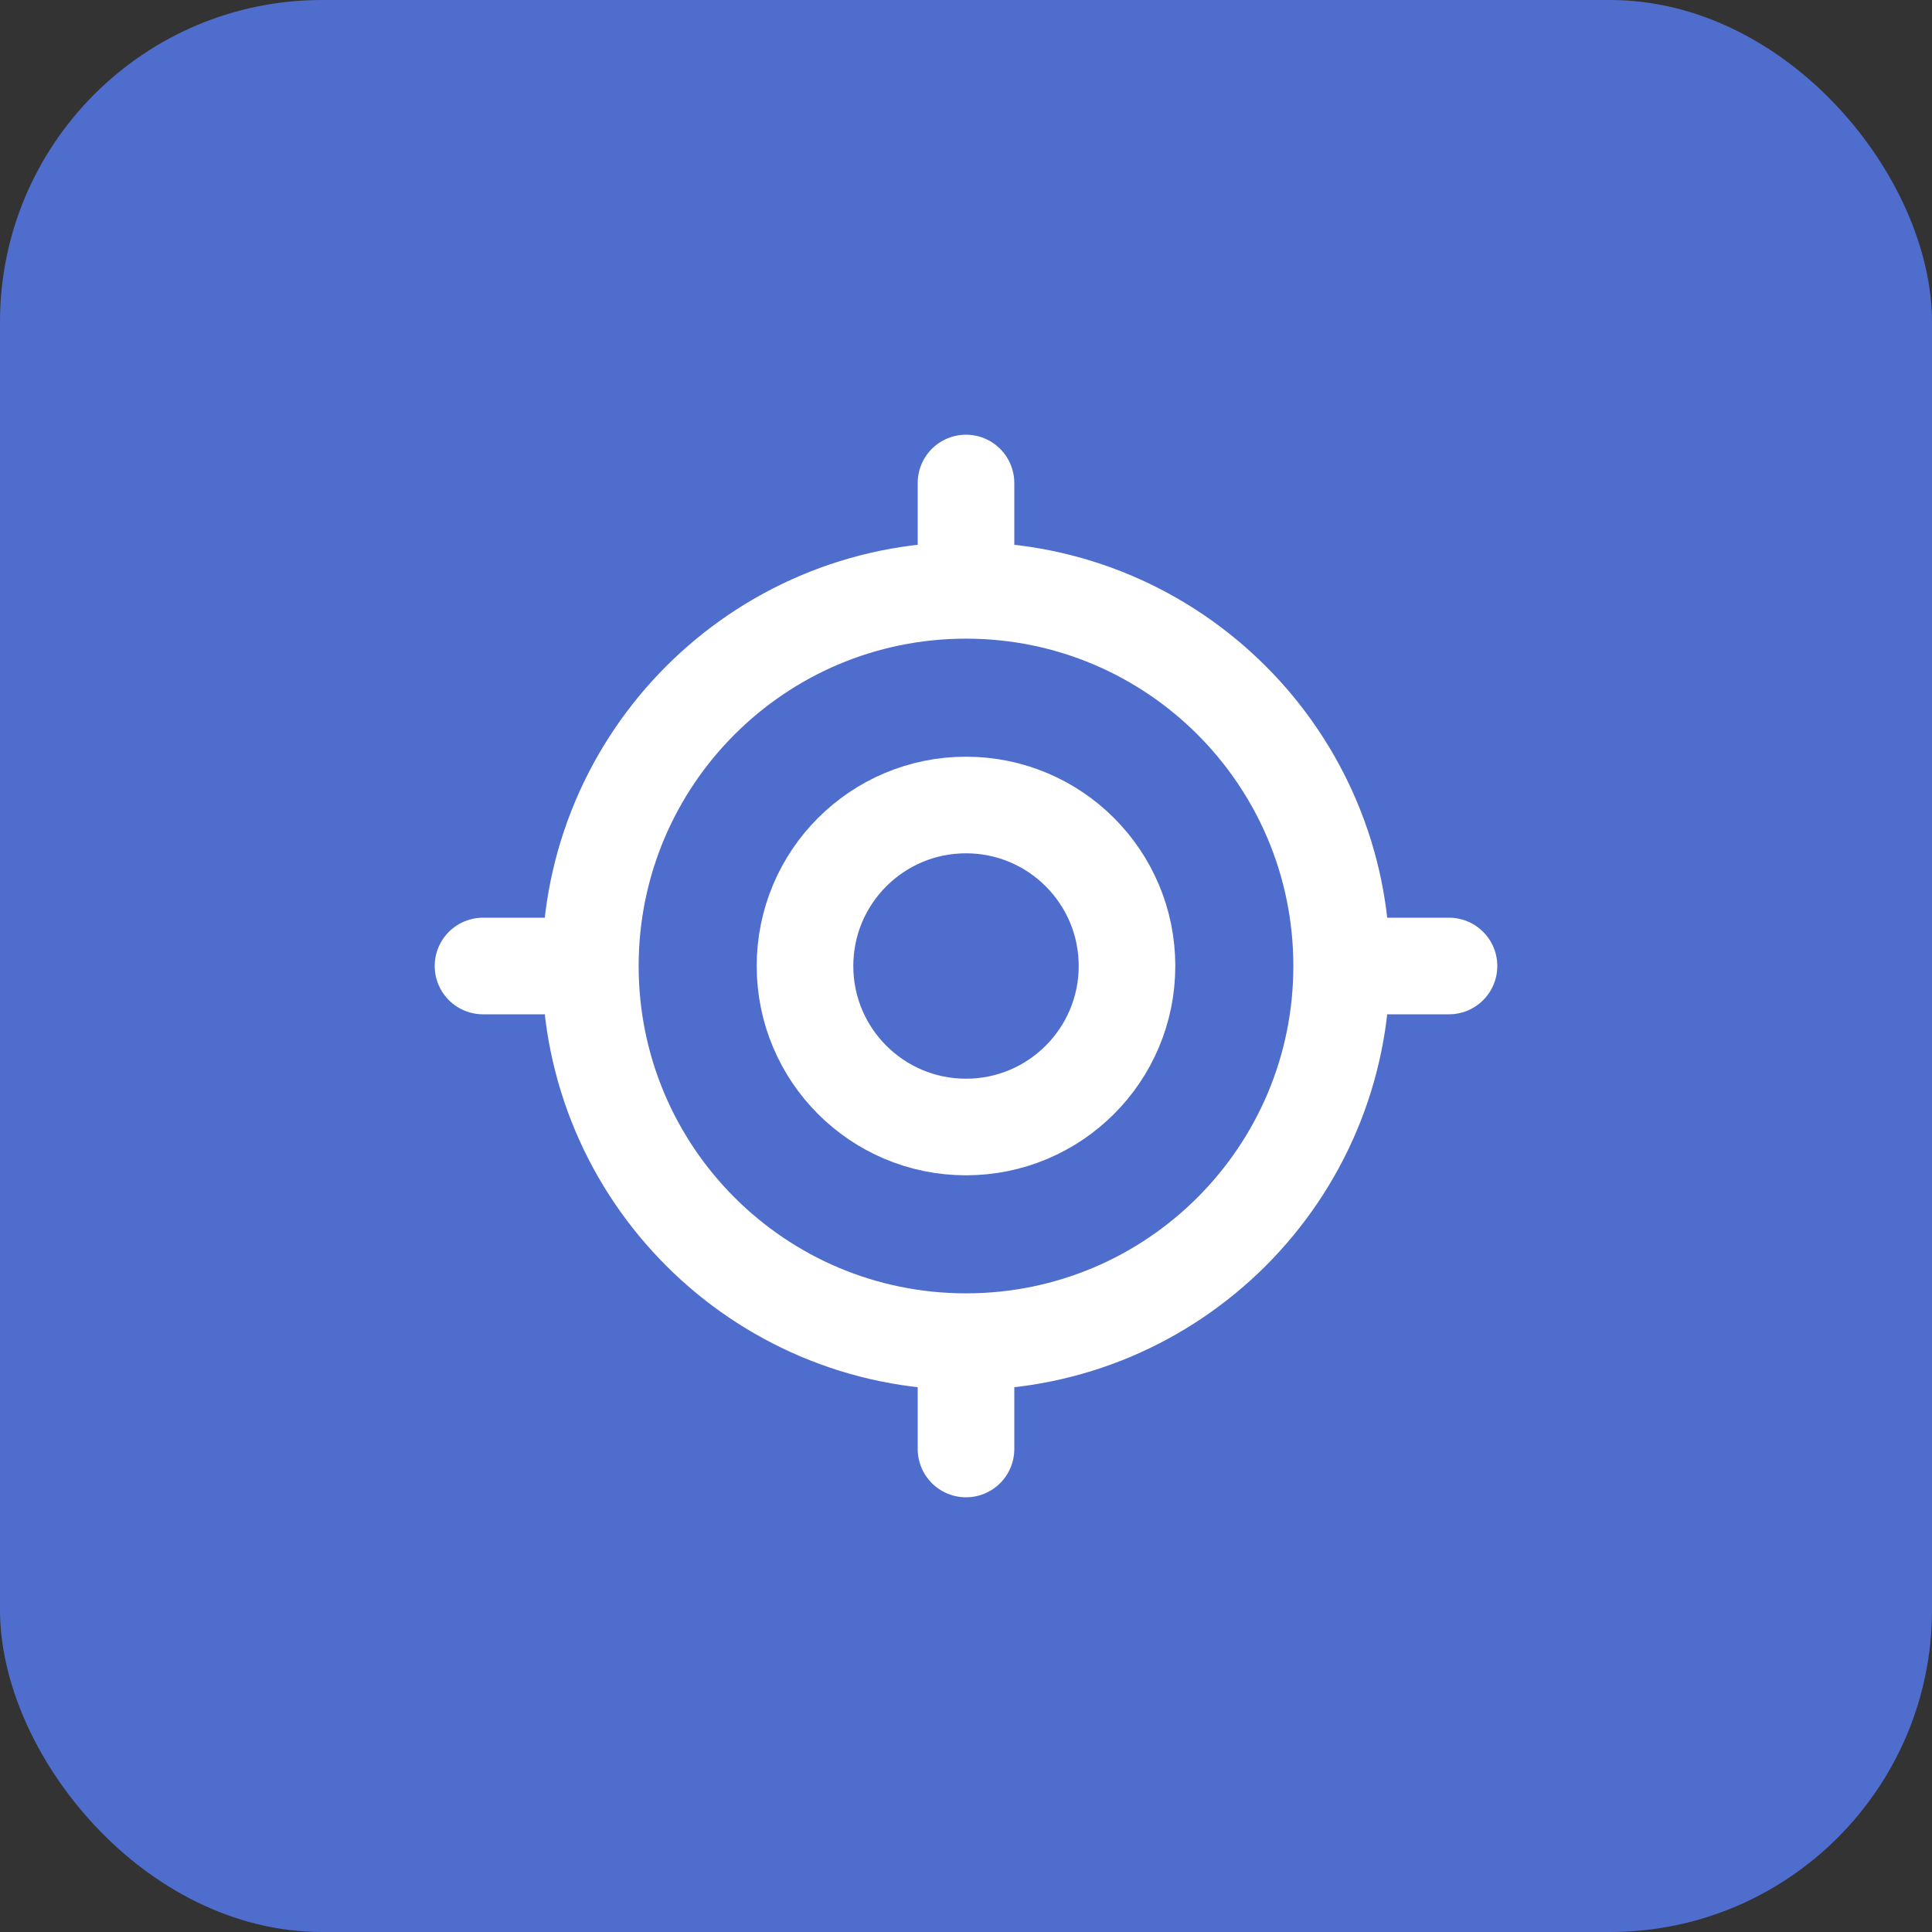 <svg width="30" height="30" viewBox="0 0 30 30" fill="none" xmlns="http://www.w3.org/2000/svg">
<rect x="0" y="0" width="30" height="30" fill="#333333" stroke="none"/>
<rect width="30" height="30" rx="5" fill="#4F6DCD"/>
<path d="M20.833 15C20.833 18.222 18.222 20.833 15 20.833M20.833 15C20.833 11.778 18.222 9.167 15 9.167M20.833 15H22.5M15 20.833C11.778 20.833 9.167 18.222 9.167 15M15 20.833V22.5M15 9.167C11.778 9.167 9.167 11.778 9.167 15M15 9.167V7.5M9.167 15H7.5M17.5 15C17.5 16.381 16.381 17.5 15 17.5C13.619 17.5 12.5 16.381 12.5 15C12.5 13.619 13.619 12.5 15 12.5C16.381 12.5 17.5 13.619 17.5 15Z" stroke="white" stroke-width="1.5" stroke-linecap="round" stroke-linejoin="round"/>
</svg>

